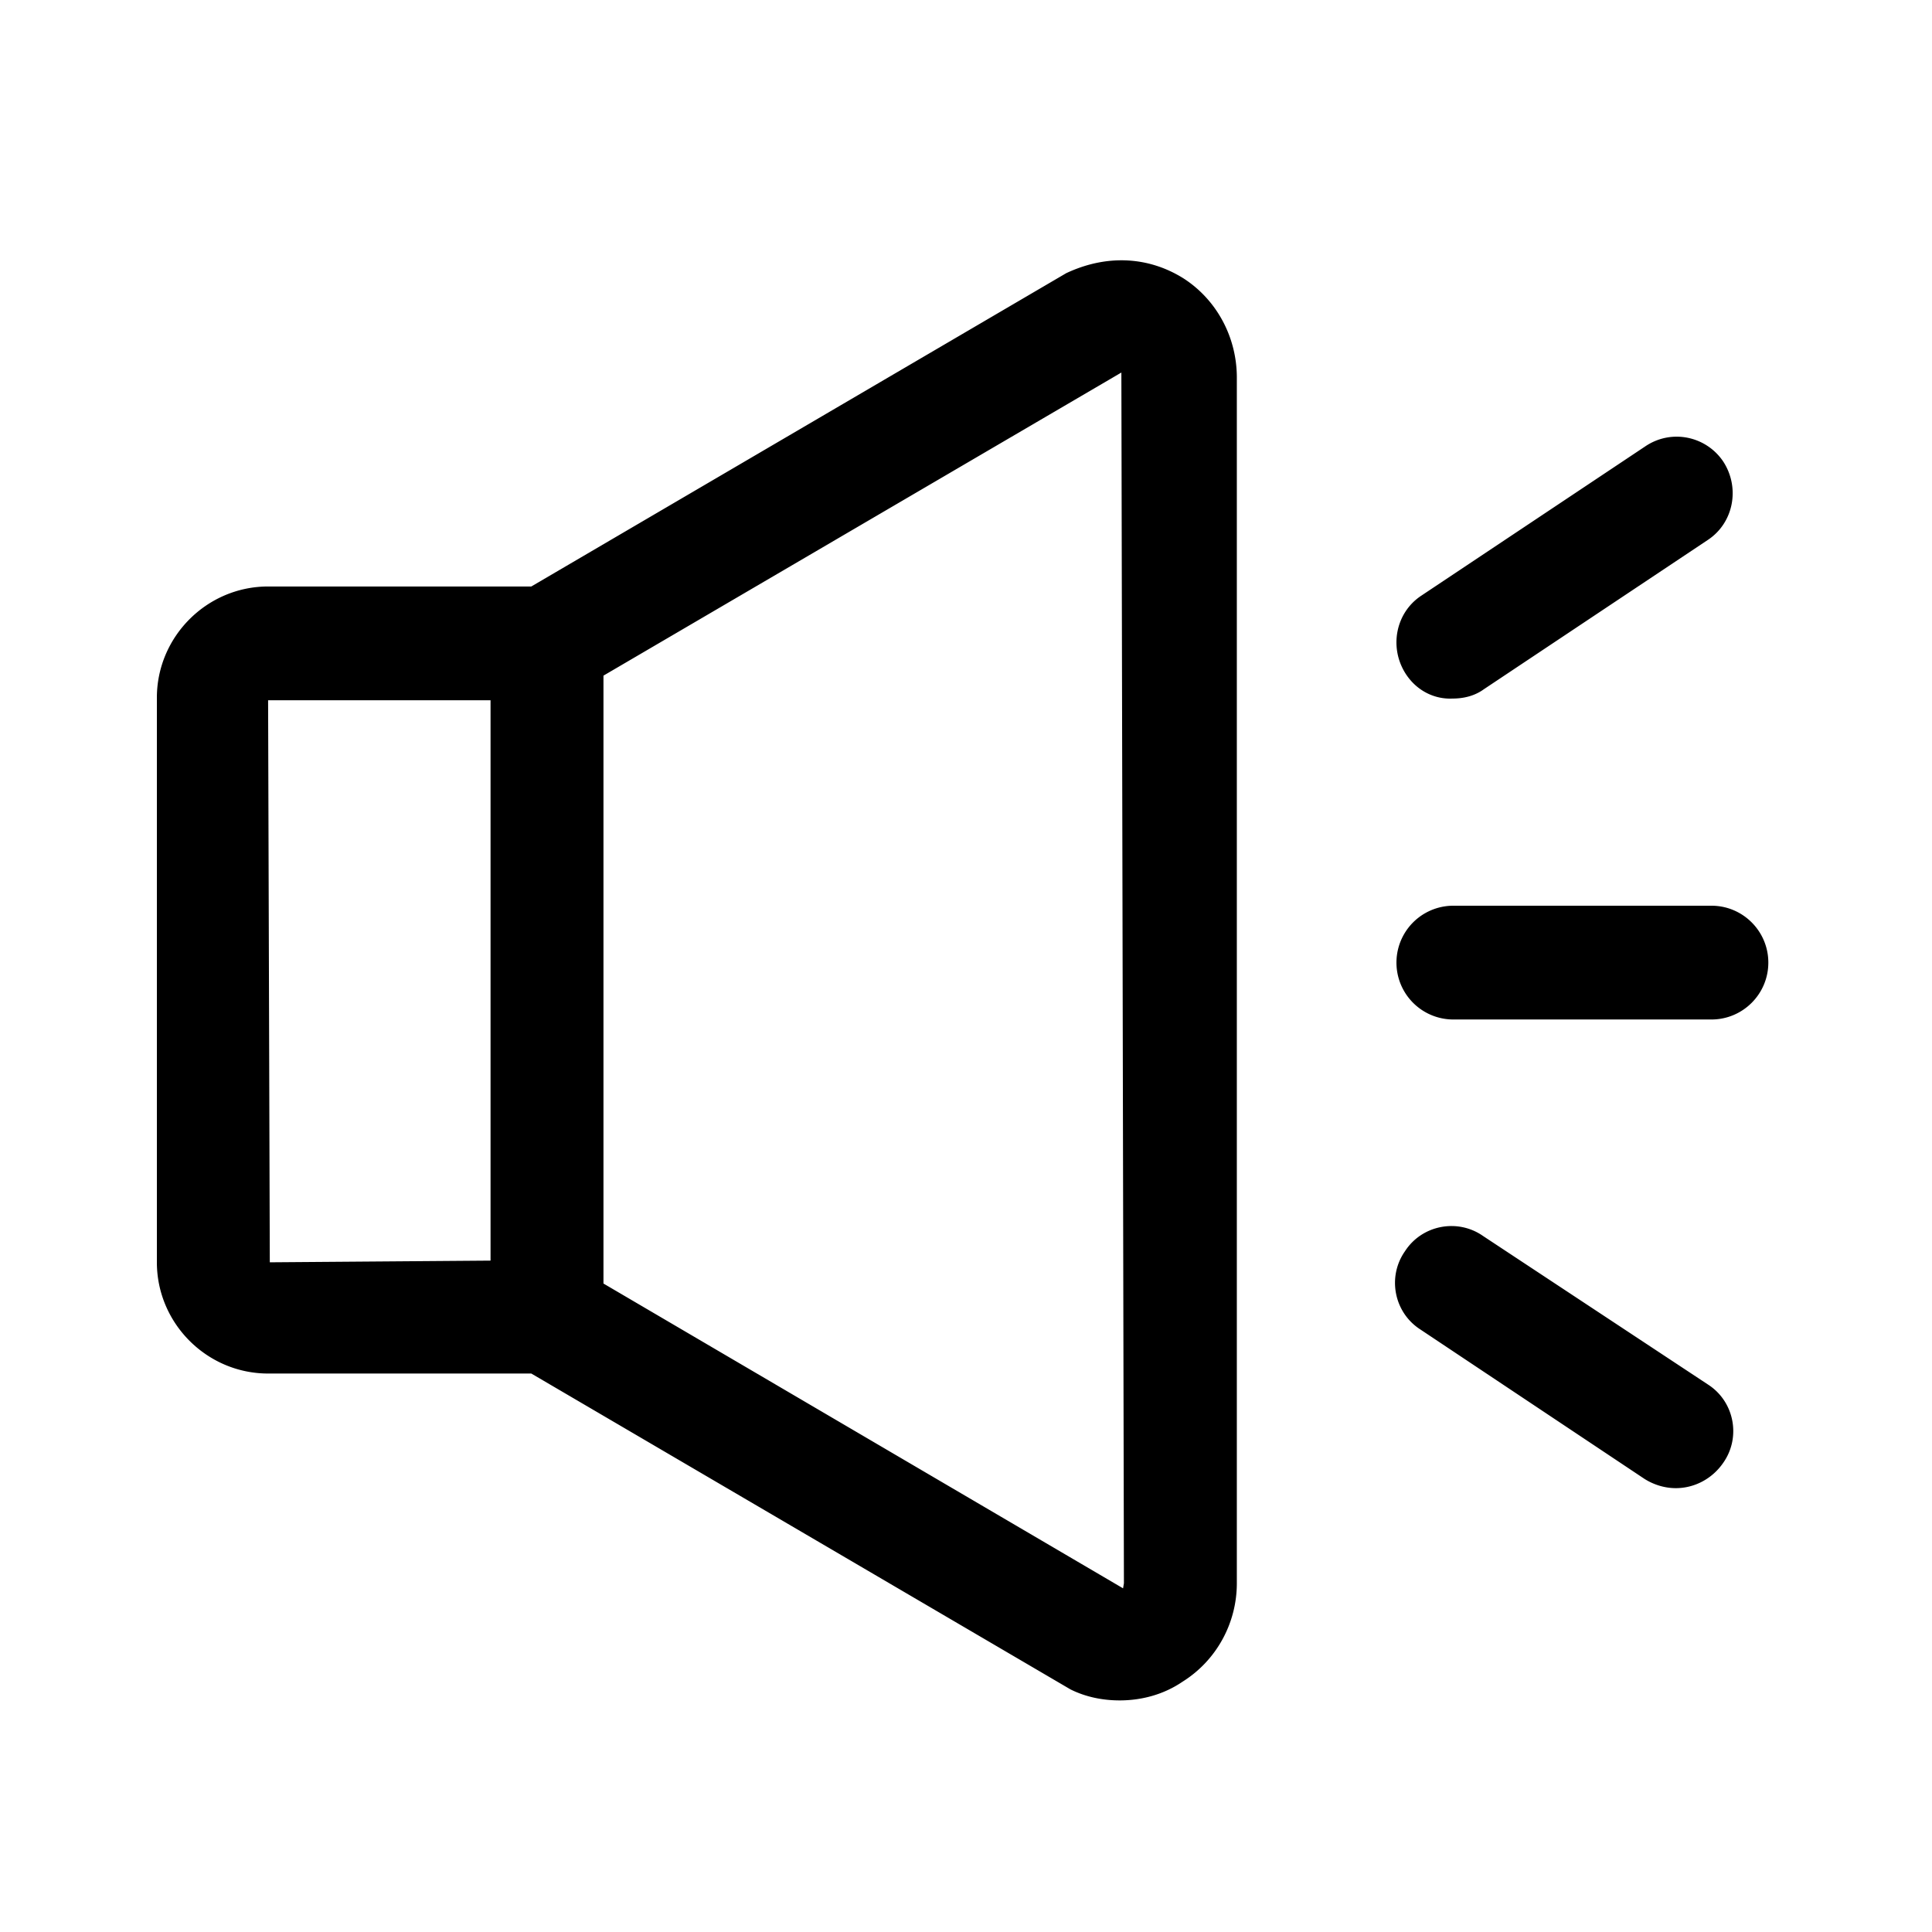 <svg xmlns="http://www.w3.org/2000/svg" viewBox="0 0 1024 1024">
	<path
		d="M627.2 147.5c-18-11.25-40.05-13.05-62.1-2.7l-283.5 166.05H142.1c-32.4 0-58.95 26.55-58.95 58.95v299.25c0 32.4 26.55 58.95 58.95 58.95h139.5l285.75 167.4c8.1 4.05 17.1 5.85 26.1 5.85 11.7 0 23.4-3.15 33.3-9.9 18-11.25 28.8-31.05 28.8-52.2v-639c0-21.6-10.8-41.4-28.35-52.65zM260 668.15l-117 0.9-0.9-297.9H260v297z m335.25 173.7L319.85 680.3V358.1l274.5-160.65 1.35 641.7-0.45 2.7z m342-331.65c0 16.65-13.5 30.15-30.15 30.15H770.3a30.15 30.15 0 0 1 0-60.3h136.8c16.65 0 30.15 13.5 30.15 30.15z m-192.15-153c-9-13.95-5.4-32.4 8.1-41.4L872 236.6c13.95-9.45 32.4-5.4 41.4 8.1 9 13.95 5.4 32.4-8.1 41.4L786.5 365.3c-4.95 3.6-10.8 4.95-16.65 4.95-9.45 0.45-18.9-4.05-24.75-13.05z m160.2 376.65c13.95 9 17.55 27.9 8.1 41.4-5.85 8.55-15.3 13.5-25.2 13.5-5.85 0-11.7-1.8-16.65-4.95L752.75 704.6c-13.95-9-17.55-27.9-8.1-41.4 9-13.95 27.9-17.55 41.4-8.1l119.25 78.75z"
	/>
</svg>

